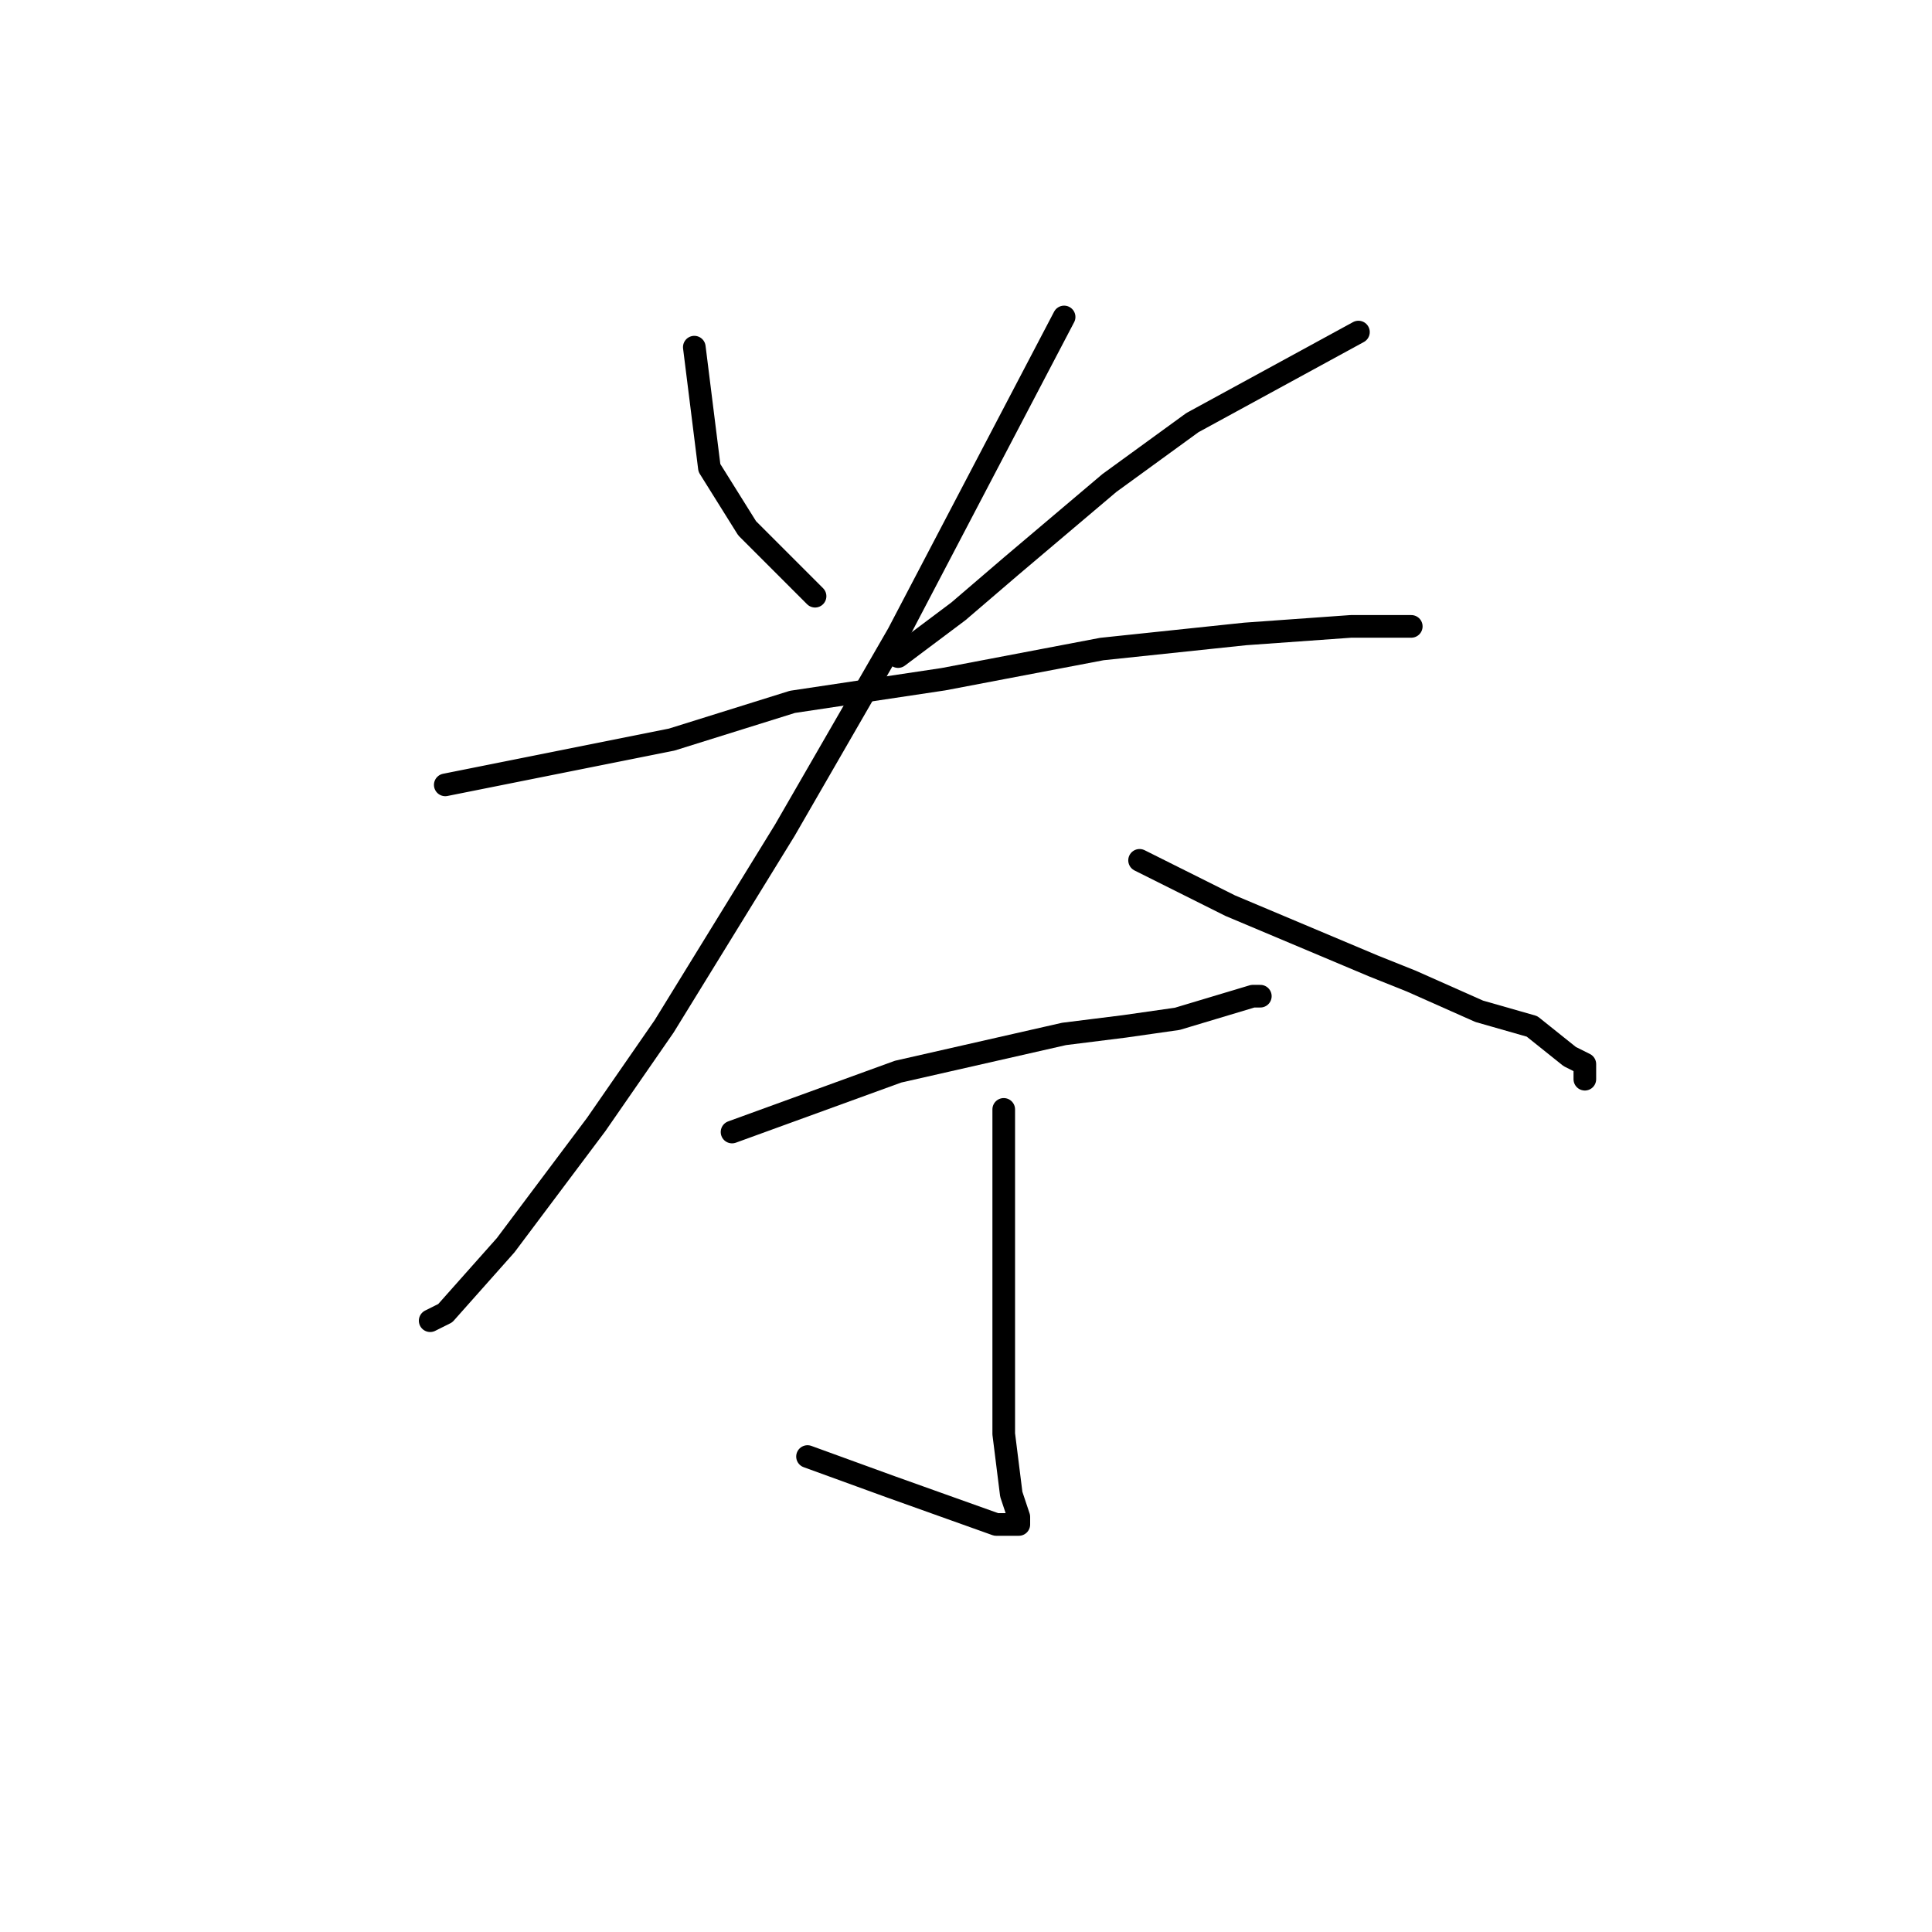 <?xml version="1.0" standalone="no"?>
    <svg width="256" height="256" xmlns="http://www.w3.org/2000/svg" version="1.1">
    <polyline stroke="black" stroke-width="3" stroke-linecap="round" fill="transparent" stroke-linejoin="round" points="92 46 93 54 94 62 99 70 108 79 108 79 " />
        <polyline stroke="black" stroke-width="3" stroke-linecap="round" fill="transparent" stroke-linejoin="round" points="180 44 169 50 158 56 147 64 134 75 127 81 119 87 119 87 " />
        <polyline stroke="black" stroke-width="3" stroke-linecap="round" fill="transparent" stroke-linejoin="round" points="59 104 74 101 89 98 105 93 125 90 146 86 165 84 179 83 187 83 187 83 " />
        <polyline stroke="black" stroke-width="3" stroke-linecap="round" fill="transparent" stroke-linejoin="round" points="141 42 130 63 119 84 104 110 88 136 79 149 67 165 59 174 57 175 57 175 " />
        <polyline stroke="black" stroke-width="3" stroke-linecap="round" fill="transparent" stroke-linejoin="round" points="151 114 157 117 163 120 182 128 187 130 196 134 203 136 208 140 210 141 210 143 210 143 " />
        <polyline stroke="black" stroke-width="3" stroke-linecap="round" fill="transparent" stroke-linejoin="round" points="97 150 108 146 119 142 141 137 149 136 156 135 166 132 167 132 167 132 " />
        <polyline stroke="black" stroke-width="3" stroke-linecap="round" fill="transparent" stroke-linejoin="round" points="133 147 133 154 133 161 133 177 133 190 134 198 135 201 135 202 132 202 118 197 107 193 107 193 " />
        </svg>